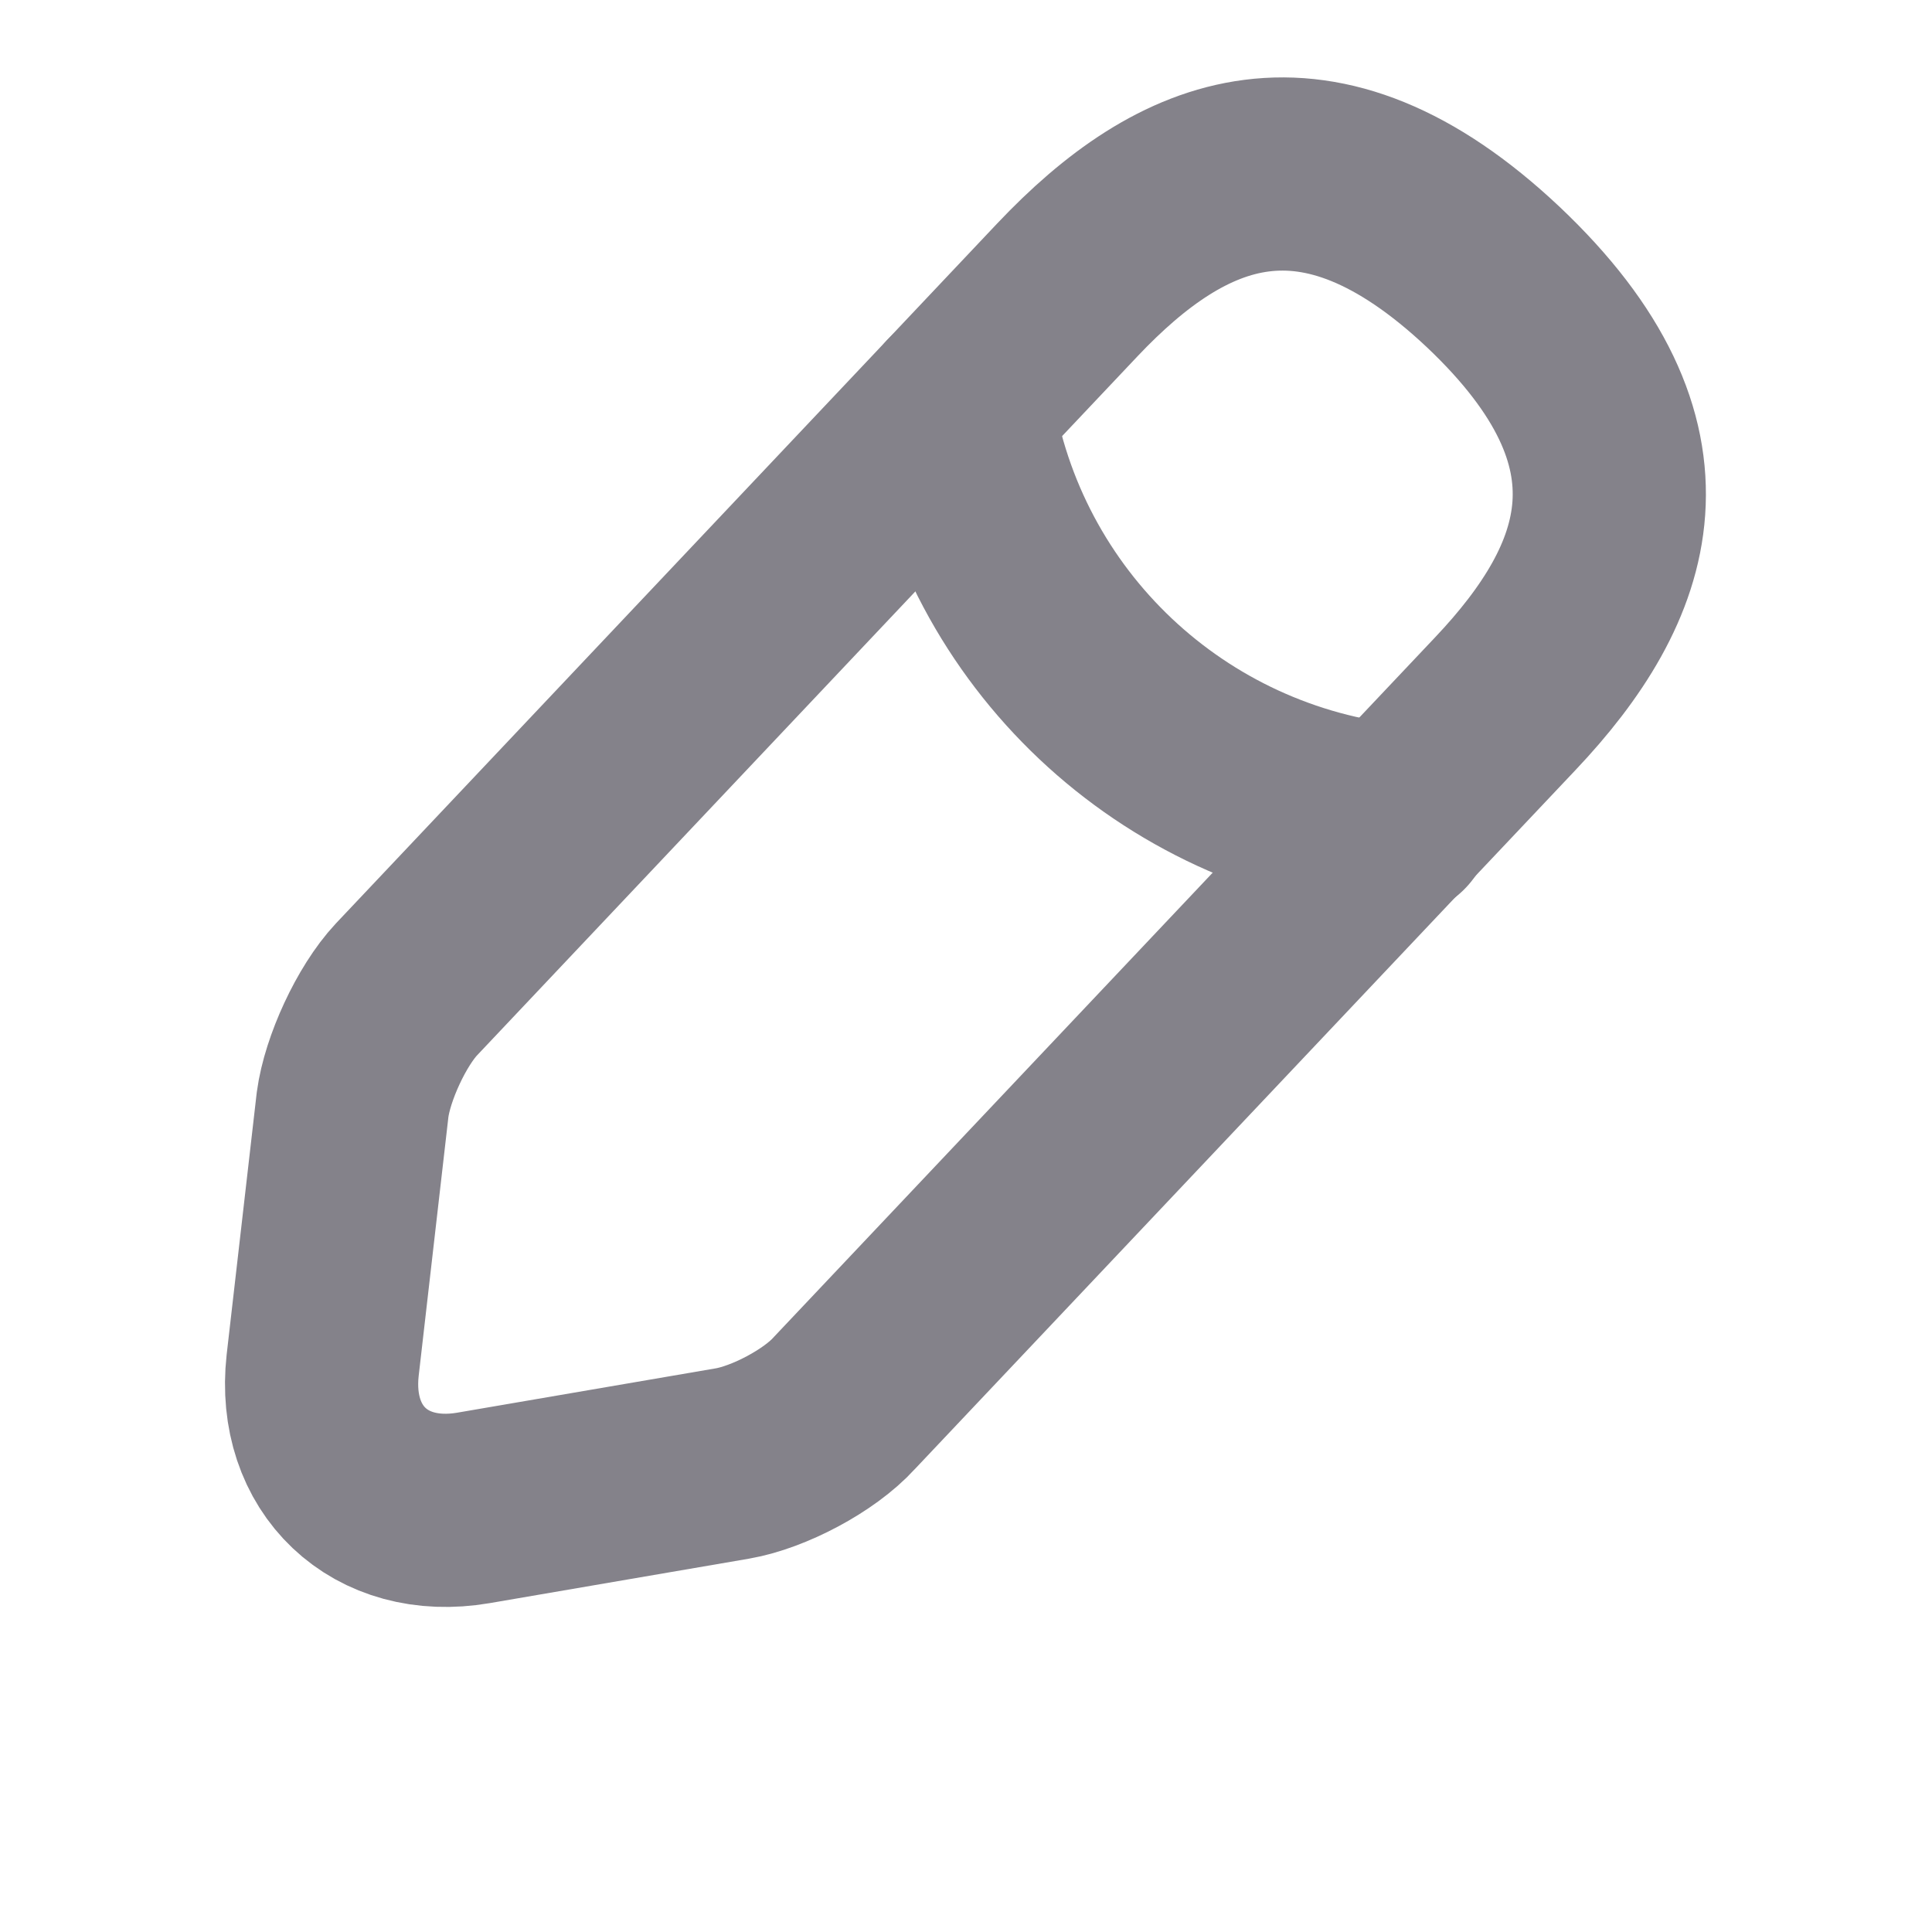 <svg width="8" height="8" viewBox="0 0 8 8" fill="none" xmlns="http://www.w3.org/2000/svg">
<path d="M4.42 1.2L1.683 4.097C1.58 4.207 1.48 4.424 1.46 4.574L1.336 5.654C1.293 6.044 1.573 6.31 1.96 6.244L3.033 6.06C3.183 6.034 3.393 5.924 3.496 5.81L6.233 2.914C6.706 2.414 6.92 1.844 6.183 1.147C5.45 0.457 4.893 0.7 4.42 1.2Z" stroke="#84828A" stroke-width="0.8" stroke-miterlimit="10" stroke-linecap="round" stroke-linejoin="round"/>
<path d="M3.963 1.684C4.107 2.604 4.853 3.307 5.78 3.4" stroke="#84828A" stroke-width="0.8" stroke-miterlimit="10" stroke-linecap="round" stroke-linejoin="round"/>
</svg>
